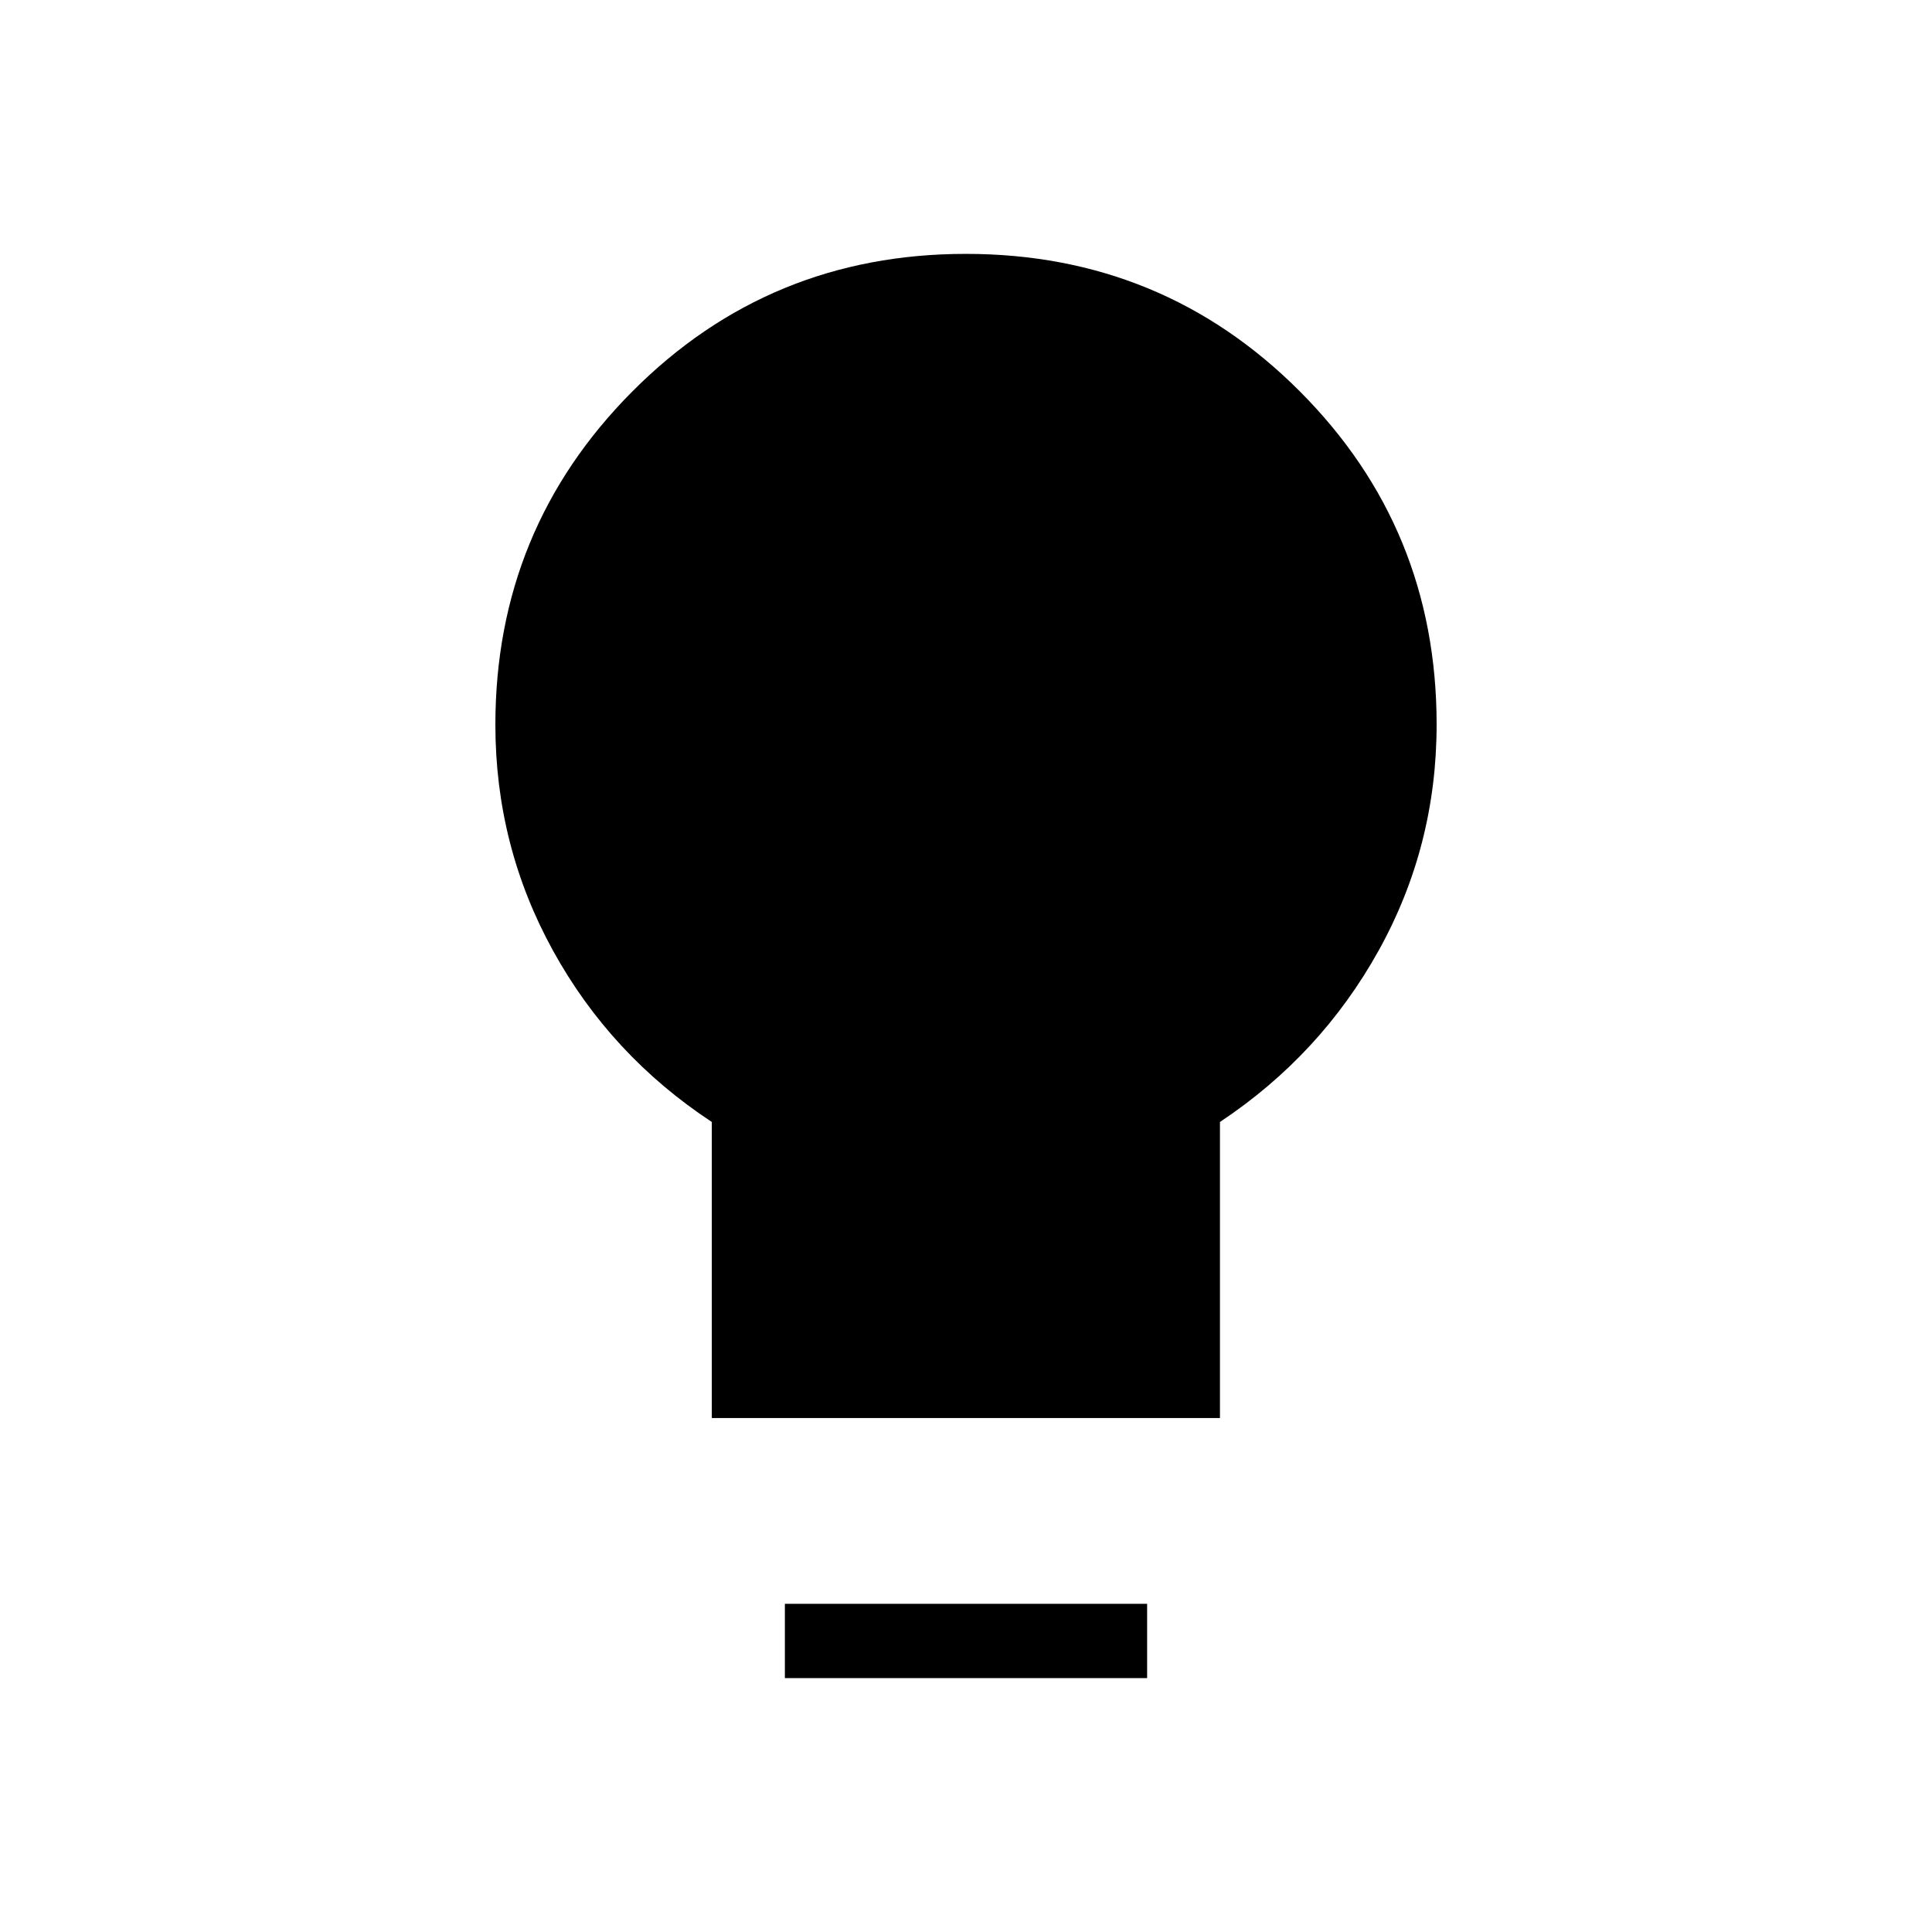 <svg xmlns="http://www.w3.org/2000/svg" height="24" viewBox="0 -960 960 960" width="24"><path d="M353.69-255.38V-402.5q-50.27-33.12-78.9-85.13-28.64-52.02-28.64-112.24 0-97.24 68.05-165.61 68.05-68.37 165.73-68.37 97.69 0 165.8 68.17 68.12 68.17 68.12 165.68 0 60.46-28.83 112.37-28.83 51.9-78.83 85.13v147.12h-252.5ZM390-126.15v-36.93h180v36.93H390Z"/></svg>